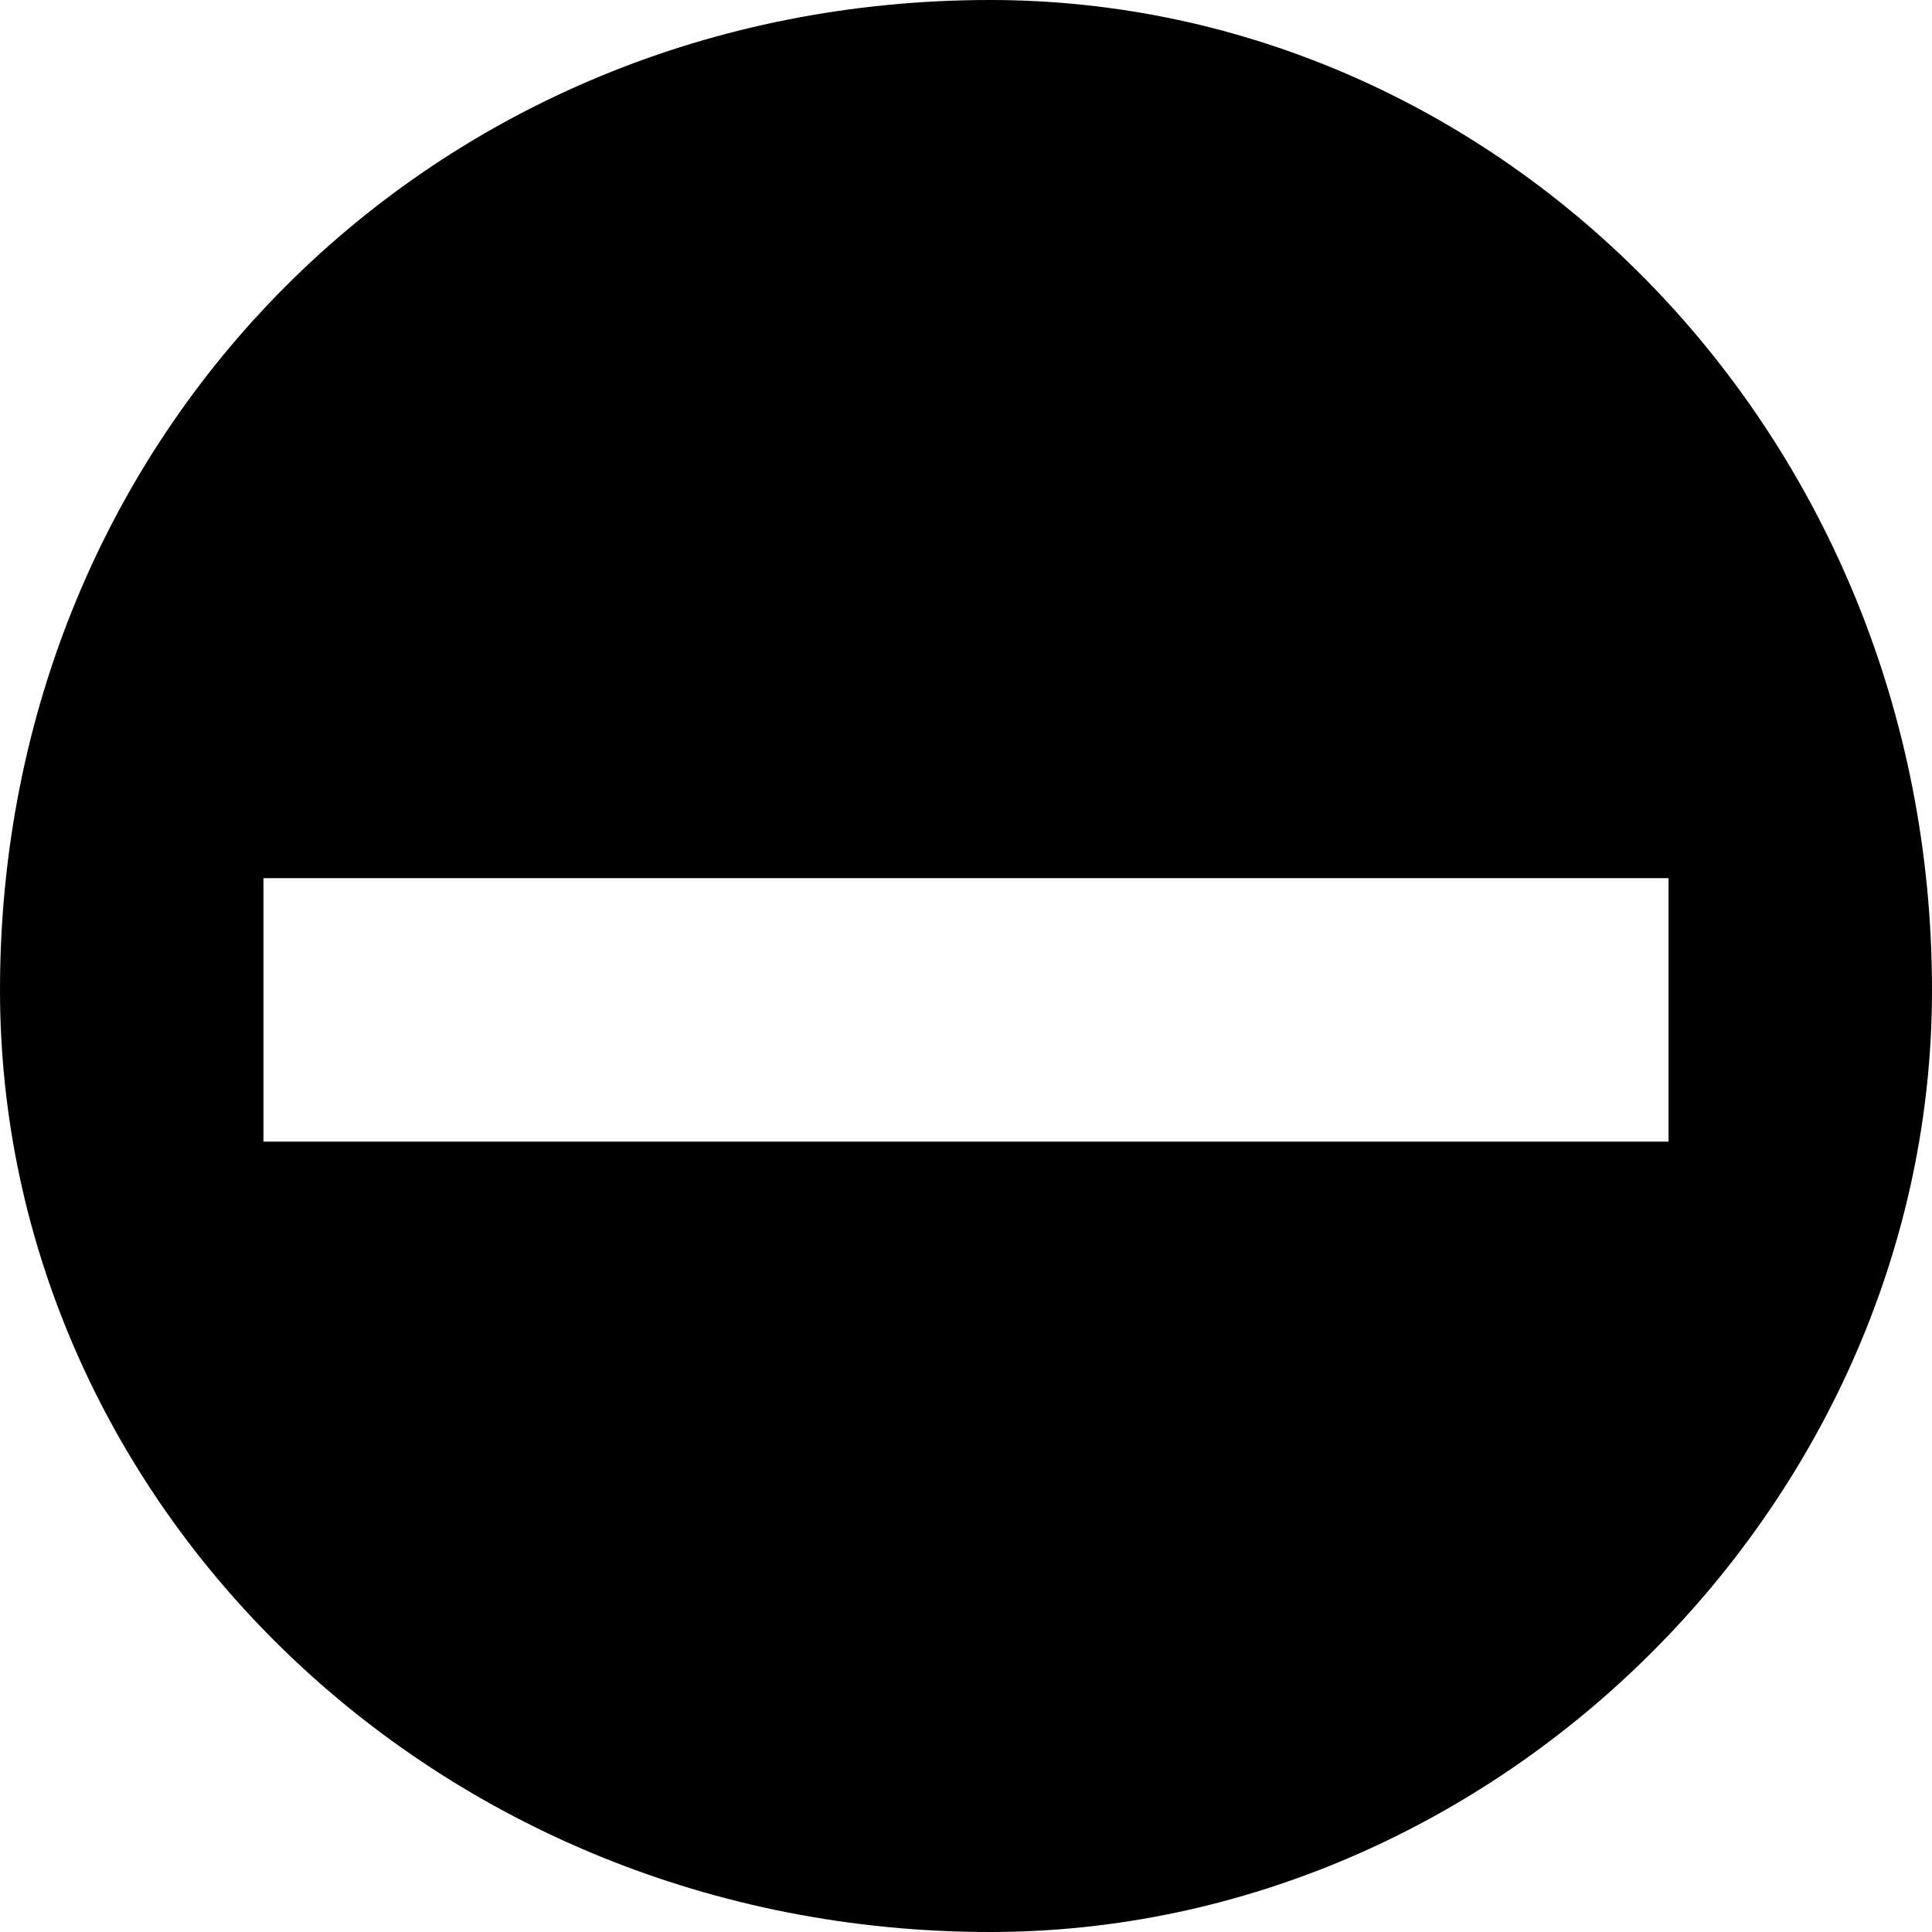 <svg class="icon" viewBox="0 0 1024 1024" xmlns="http://www.w3.org/2000/svg" width="32" height="32"><defs><style/></defs><path d="M524.8 1024C229.236 1024 0 794.764 0 524.8 0 229.236 229.236 0 524.8 0 794.764 0 1024 229.236 1024 524.8c0 269.964-229.236 499.2-499.2 499.2zM139.636 465.455V605.09h744.728V465.455H139.636z"/></svg>